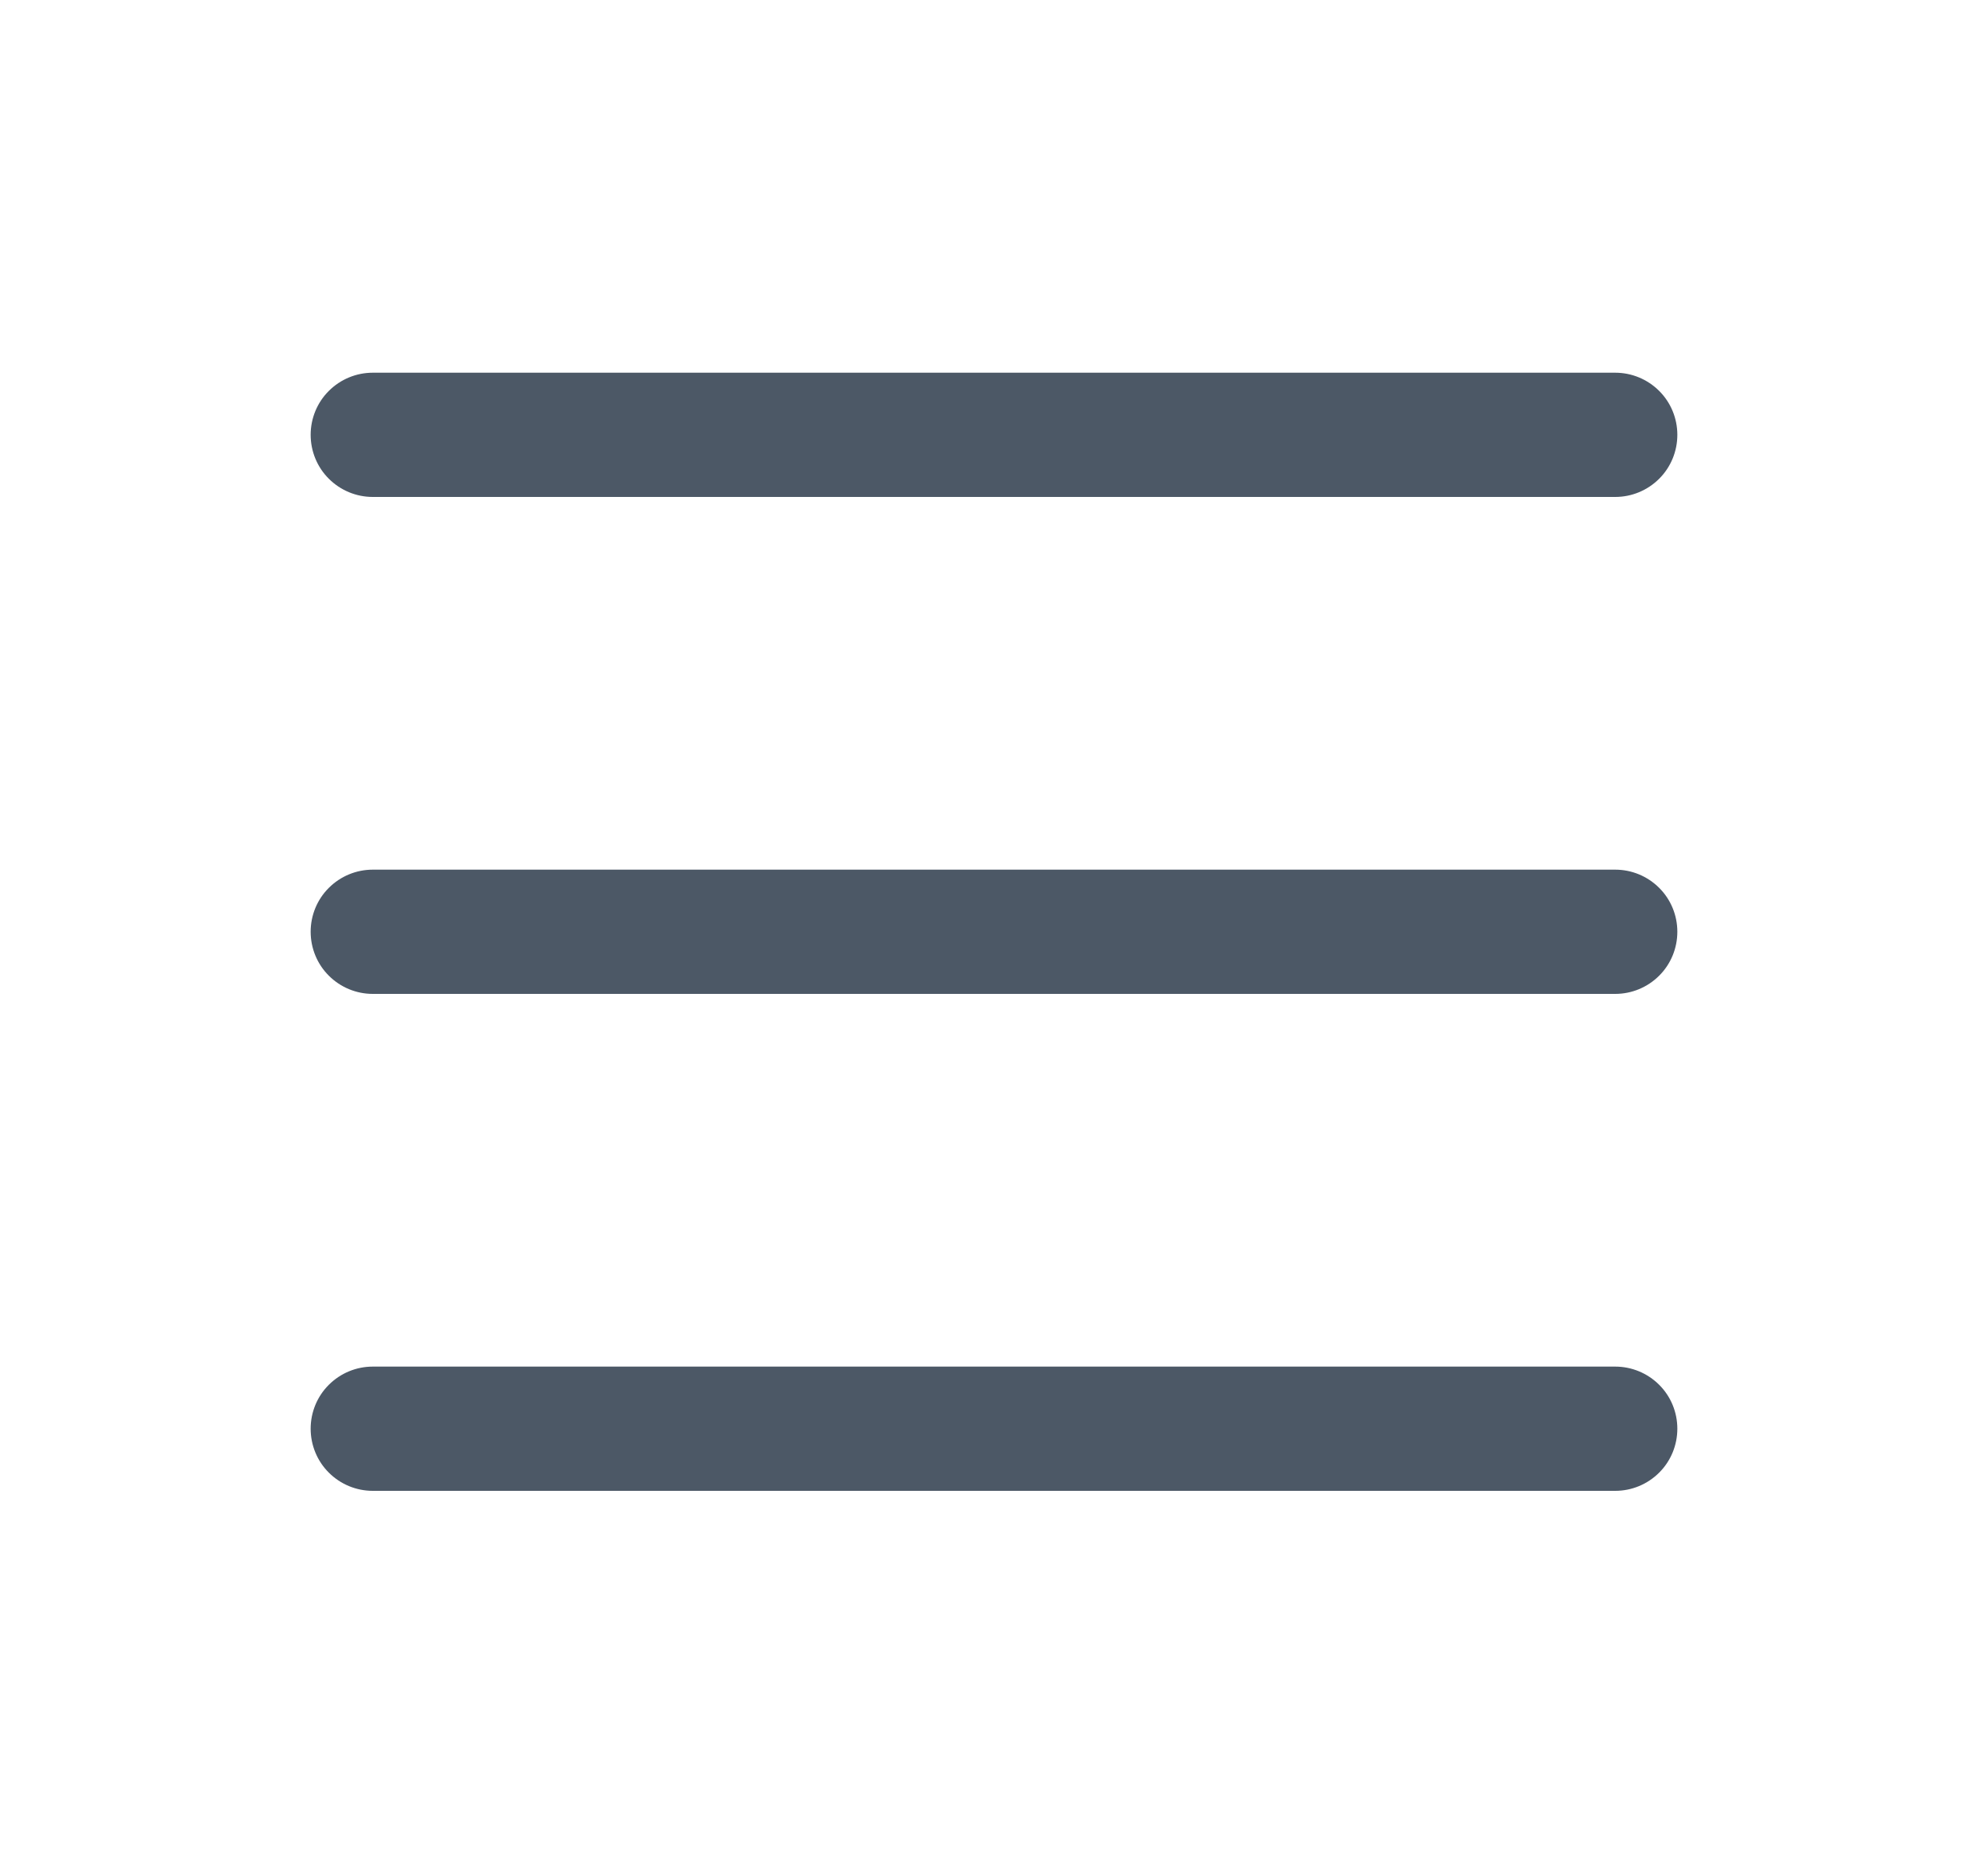 <svg width="30" height="28" viewBox="0 0 30 28" fill="none" xmlns="http://www.w3.org/2000/svg">
<path fill-rule="evenodd" clip-rule="evenodd" d="M4.688 21.562C4.688 21.314 4.786 21.075 4.962 20.9C5.138 20.724 5.376 20.625 5.625 20.625H24.375C24.624 20.625 24.862 20.724 25.038 20.9C25.214 21.075 25.312 21.314 25.312 21.562C25.312 21.811 25.214 22.05 25.038 22.225C24.862 22.401 24.624 22.5 24.375 22.5H5.625C5.376 22.5 5.138 22.401 4.962 22.225C4.786 22.05 4.688 21.811 4.688 21.562ZM4.688 14.062C4.688 13.814 4.786 13.575 4.962 13.4C5.138 13.224 5.376 13.125 5.625 13.125H24.375C24.624 13.125 24.862 13.224 25.038 13.4C25.214 13.575 25.312 13.814 25.312 14.062C25.312 14.311 25.214 14.55 25.038 14.725C24.862 14.901 24.624 15 24.375 15H5.625C5.376 15 5.138 14.901 4.962 14.725C4.786 14.55 4.688 14.311 4.688 14.062ZM4.688 6.562C4.688 6.314 4.786 6.075 4.962 5.9C5.138 5.724 5.376 5.625 5.625 5.625H24.375C24.624 5.625 24.862 5.724 25.038 5.9C25.214 6.075 25.312 6.314 25.312 6.562C25.312 6.811 25.214 7.05 25.038 7.225C24.862 7.401 24.624 7.5 24.375 7.5H5.625C5.376 7.5 5.138 7.401 4.962 7.225C4.786 7.05 4.688 6.811 4.688 6.562Z" fill="#4C5866"/>
</svg>
